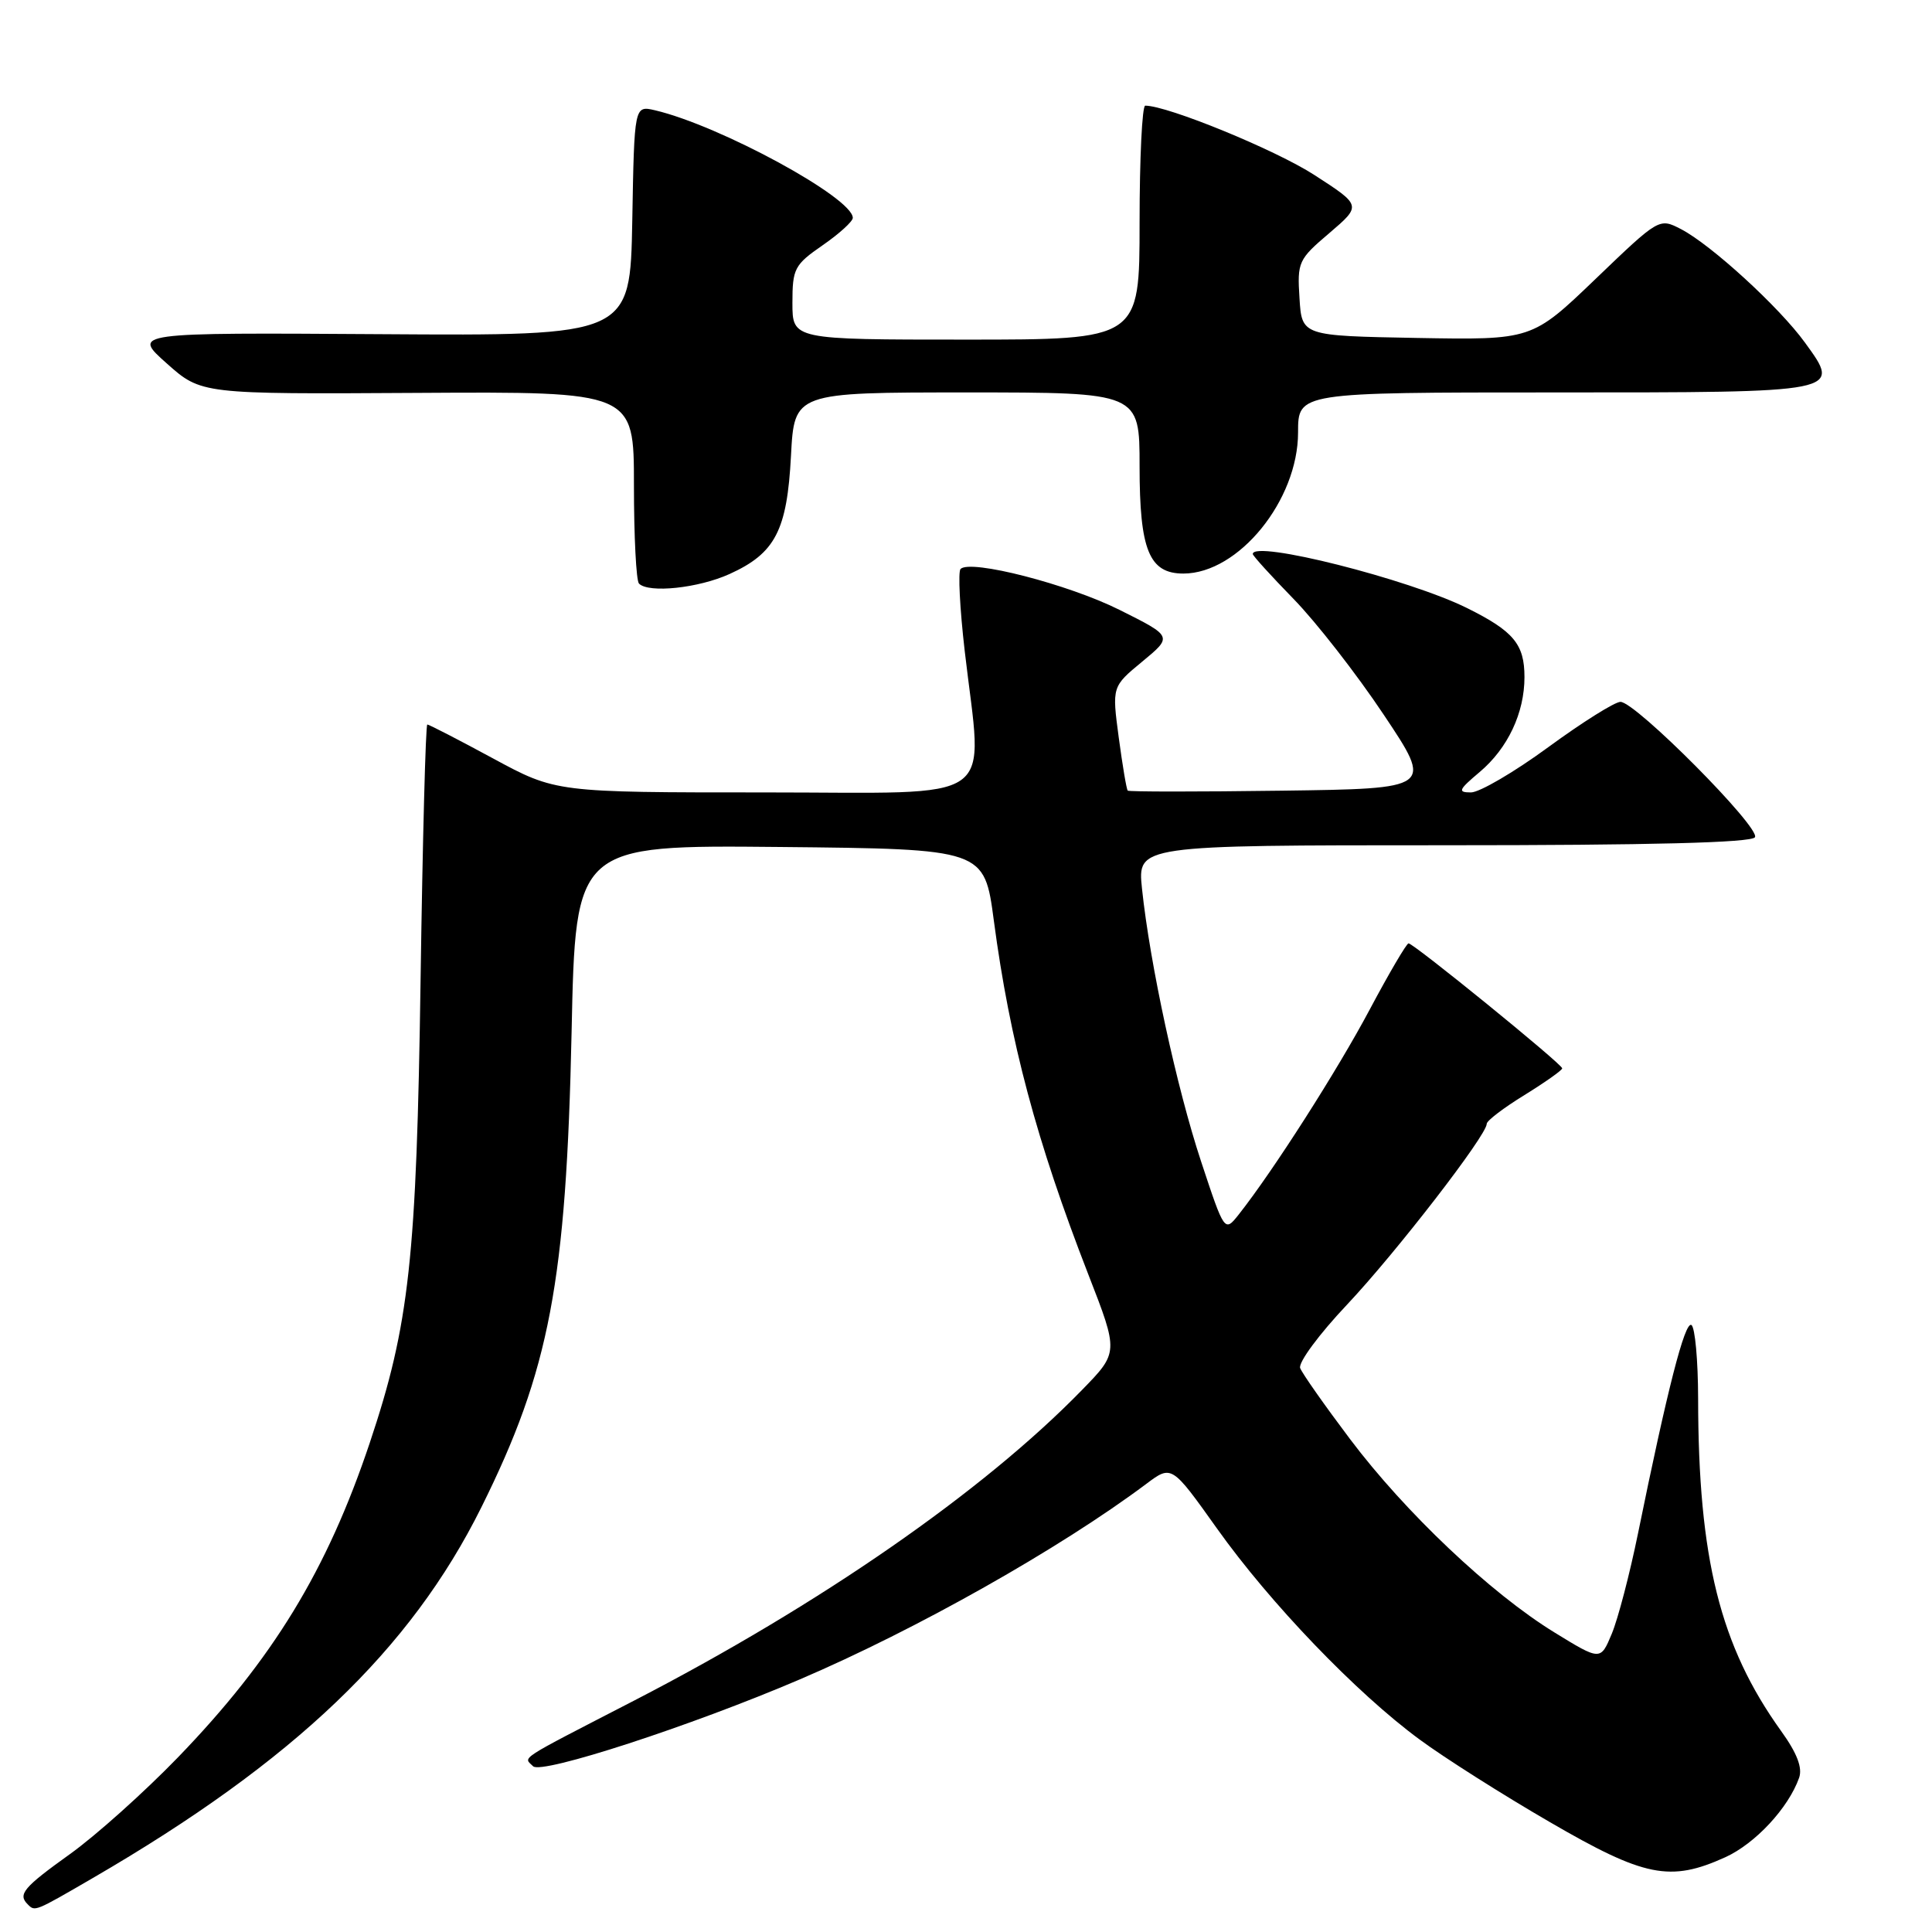 <?xml version="1.0" encoding="UTF-8" standalone="no"?>
<!DOCTYPE svg PUBLIC "-//W3C//DTD SVG 1.1//EN" "http://www.w3.org/Graphics/SVG/1.1/DTD/svg11.dtd" >
<svg xmlns="http://www.w3.org/2000/svg" xmlns:xlink="http://www.w3.org/1999/xlink" version="1.1" viewBox="0 0 256 256">
 <g >
 <path fill="currentColor"
d=" M 12.33 248.83 C 38.89 233.41 54.41 218.60 63.79 199.71 C 72.83 181.52 75.03 169.89 75.74 136.73 C 76.26 111.97 76.26 111.97 103.35 112.23 C 130.43 112.50 130.43 112.50 131.69 122.00 C 133.81 137.97 137.34 151.22 144.20 168.85 C 148.23 179.20 148.23 179.20 143.36 184.19 C 130.30 197.61 108.65 212.62 84.00 225.35 C 68.29 233.46 69.36 232.76 70.64 234.04 C 71.75 235.15 91.57 228.70 106.00 222.52 C 121.43 215.92 140.46 205.18 151.88 196.63 C 155.25 194.10 155.25 194.10 161.26 202.54 C 168.29 212.42 179.71 224.32 188.10 230.49 C 191.36 232.90 199.12 237.82 205.35 241.43 C 217.91 248.73 221.30 249.41 228.62 246.09 C 232.59 244.28 236.97 239.57 238.39 235.57 C 238.86 234.24 238.12 232.30 236.00 229.36 C 227.92 218.10 225.03 206.52 225.01 185.31 C 225.00 180.25 224.60 175.87 224.12 175.57 C 223.25 175.04 220.92 184.15 217.04 203.21 C 215.95 208.55 214.39 214.52 213.57 216.48 C 212.08 220.06 212.08 220.06 205.93 216.28 C 197.51 211.10 186.21 200.41 178.89 190.69 C 175.53 186.23 172.55 181.99 172.28 181.28 C 172.00 180.56 174.80 176.77 178.50 172.86 C 184.97 165.99 197.00 150.43 197.00 148.91 C 197.00 148.50 199.25 146.79 202.00 145.10 C 204.75 143.40 207.00 141.81 207.00 141.56 C 207.00 141.00 187.32 125.00 186.64 125.00 C 186.38 125.00 184.07 128.93 181.51 133.74 C 177.23 141.80 168.70 155.15 164.16 160.90 C 162.26 163.30 162.26 163.30 159.15 153.90 C 155.93 144.17 152.37 127.75 151.32 117.75 C 150.72 112.00 150.72 112.00 191.30 112.00 C 218.83 112.00 232.09 111.66 232.54 110.94 C 233.31 109.69 216.73 93.00 214.72 93.00 C 213.97 93.00 209.67 95.70 205.16 99.00 C 200.66 102.30 196.04 105.00 194.91 105.00 C 193.11 105.00 193.26 104.66 196.06 102.30 C 199.79 99.16 202.00 94.47 202.00 89.72 C 202.00 85.36 200.57 83.64 194.39 80.57 C 186.65 76.73 166.00 71.52 166.00 73.41 C 166.00 73.64 168.43 76.31 171.40 79.36 C 174.37 82.40 179.75 89.30 183.35 94.70 C 189.90 104.50 189.90 104.50 169.80 104.77 C 158.75 104.92 149.58 104.92 149.43 104.76 C 149.27 104.61 148.74 101.44 148.24 97.73 C 147.34 90.98 147.34 90.98 151.36 87.66 C 155.39 84.33 155.39 84.33 148.34 80.81 C 141.56 77.42 128.59 74.08 127.28 75.39 C 126.93 75.74 127.18 80.63 127.83 86.26 C 130.22 106.92 132.93 105.00 101.33 105.00 C 73.66 105.00 73.66 105.00 65.34 100.50 C 60.76 98.02 56.84 96.00 56.62 96.00 C 56.40 96.00 56.00 111.19 55.73 129.75 C 55.20 166.77 54.25 175.50 48.99 191.20 C 43.33 208.09 36.16 219.84 23.58 232.86 C 19.14 237.45 12.69 243.23 9.25 245.69 C 3.10 250.10 2.34 251.01 3.67 252.33 C 4.64 253.31 4.55 253.35 12.33 248.83 Z  M 96.67 76.06 C 102.73 73.31 104.29 70.30 104.81 60.39 C 105.25 52.00 105.25 52.00 128.13 52.00 C 151.00 52.00 151.00 52.00 151.00 61.78 C 151.00 72.89 152.27 76.00 156.81 76.00 C 164.12 75.99 172.00 66.29 172.00 57.30 C 172.00 52.00 172.00 52.00 205.88 52.00 C 244.26 52.00 243.99 52.05 239.17 45.40 C 235.77 40.70 226.73 32.43 222.74 30.36 C 219.85 28.87 219.85 28.87 211.42 36.96 C 202.99 45.05 202.99 45.05 187.75 44.78 C 172.50 44.50 172.50 44.50 172.19 39.51 C 171.88 34.72 172.04 34.37 176.15 30.88 C 180.42 27.23 180.42 27.23 174.15 23.18 C 169.02 19.86 154.72 14.00 151.75 14.00 C 151.34 14.00 151.00 20.97 151.00 29.50 C 151.00 45.00 151.00 45.00 128.00 45.00 C 105.00 45.00 105.00 45.00 105.00 40.14 C 105.00 35.59 105.26 35.09 109.00 32.50 C 111.20 30.98 113.00 29.34 113.00 28.87 C 113.00 26.21 95.39 16.63 86.78 14.61 C 84.05 13.98 84.05 13.98 83.78 29.24 C 83.50 44.50 83.50 44.50 50.50 44.28 C 17.50 44.07 17.50 44.07 22.09 48.15 C 26.67 52.23 26.67 52.23 55.34 52.06 C 84.00 51.89 84.00 51.89 84.00 64.28 C 84.00 71.09 84.30 76.97 84.67 77.33 C 85.96 78.63 92.55 77.93 96.67 76.06 Z "/>
</g>
</svg>